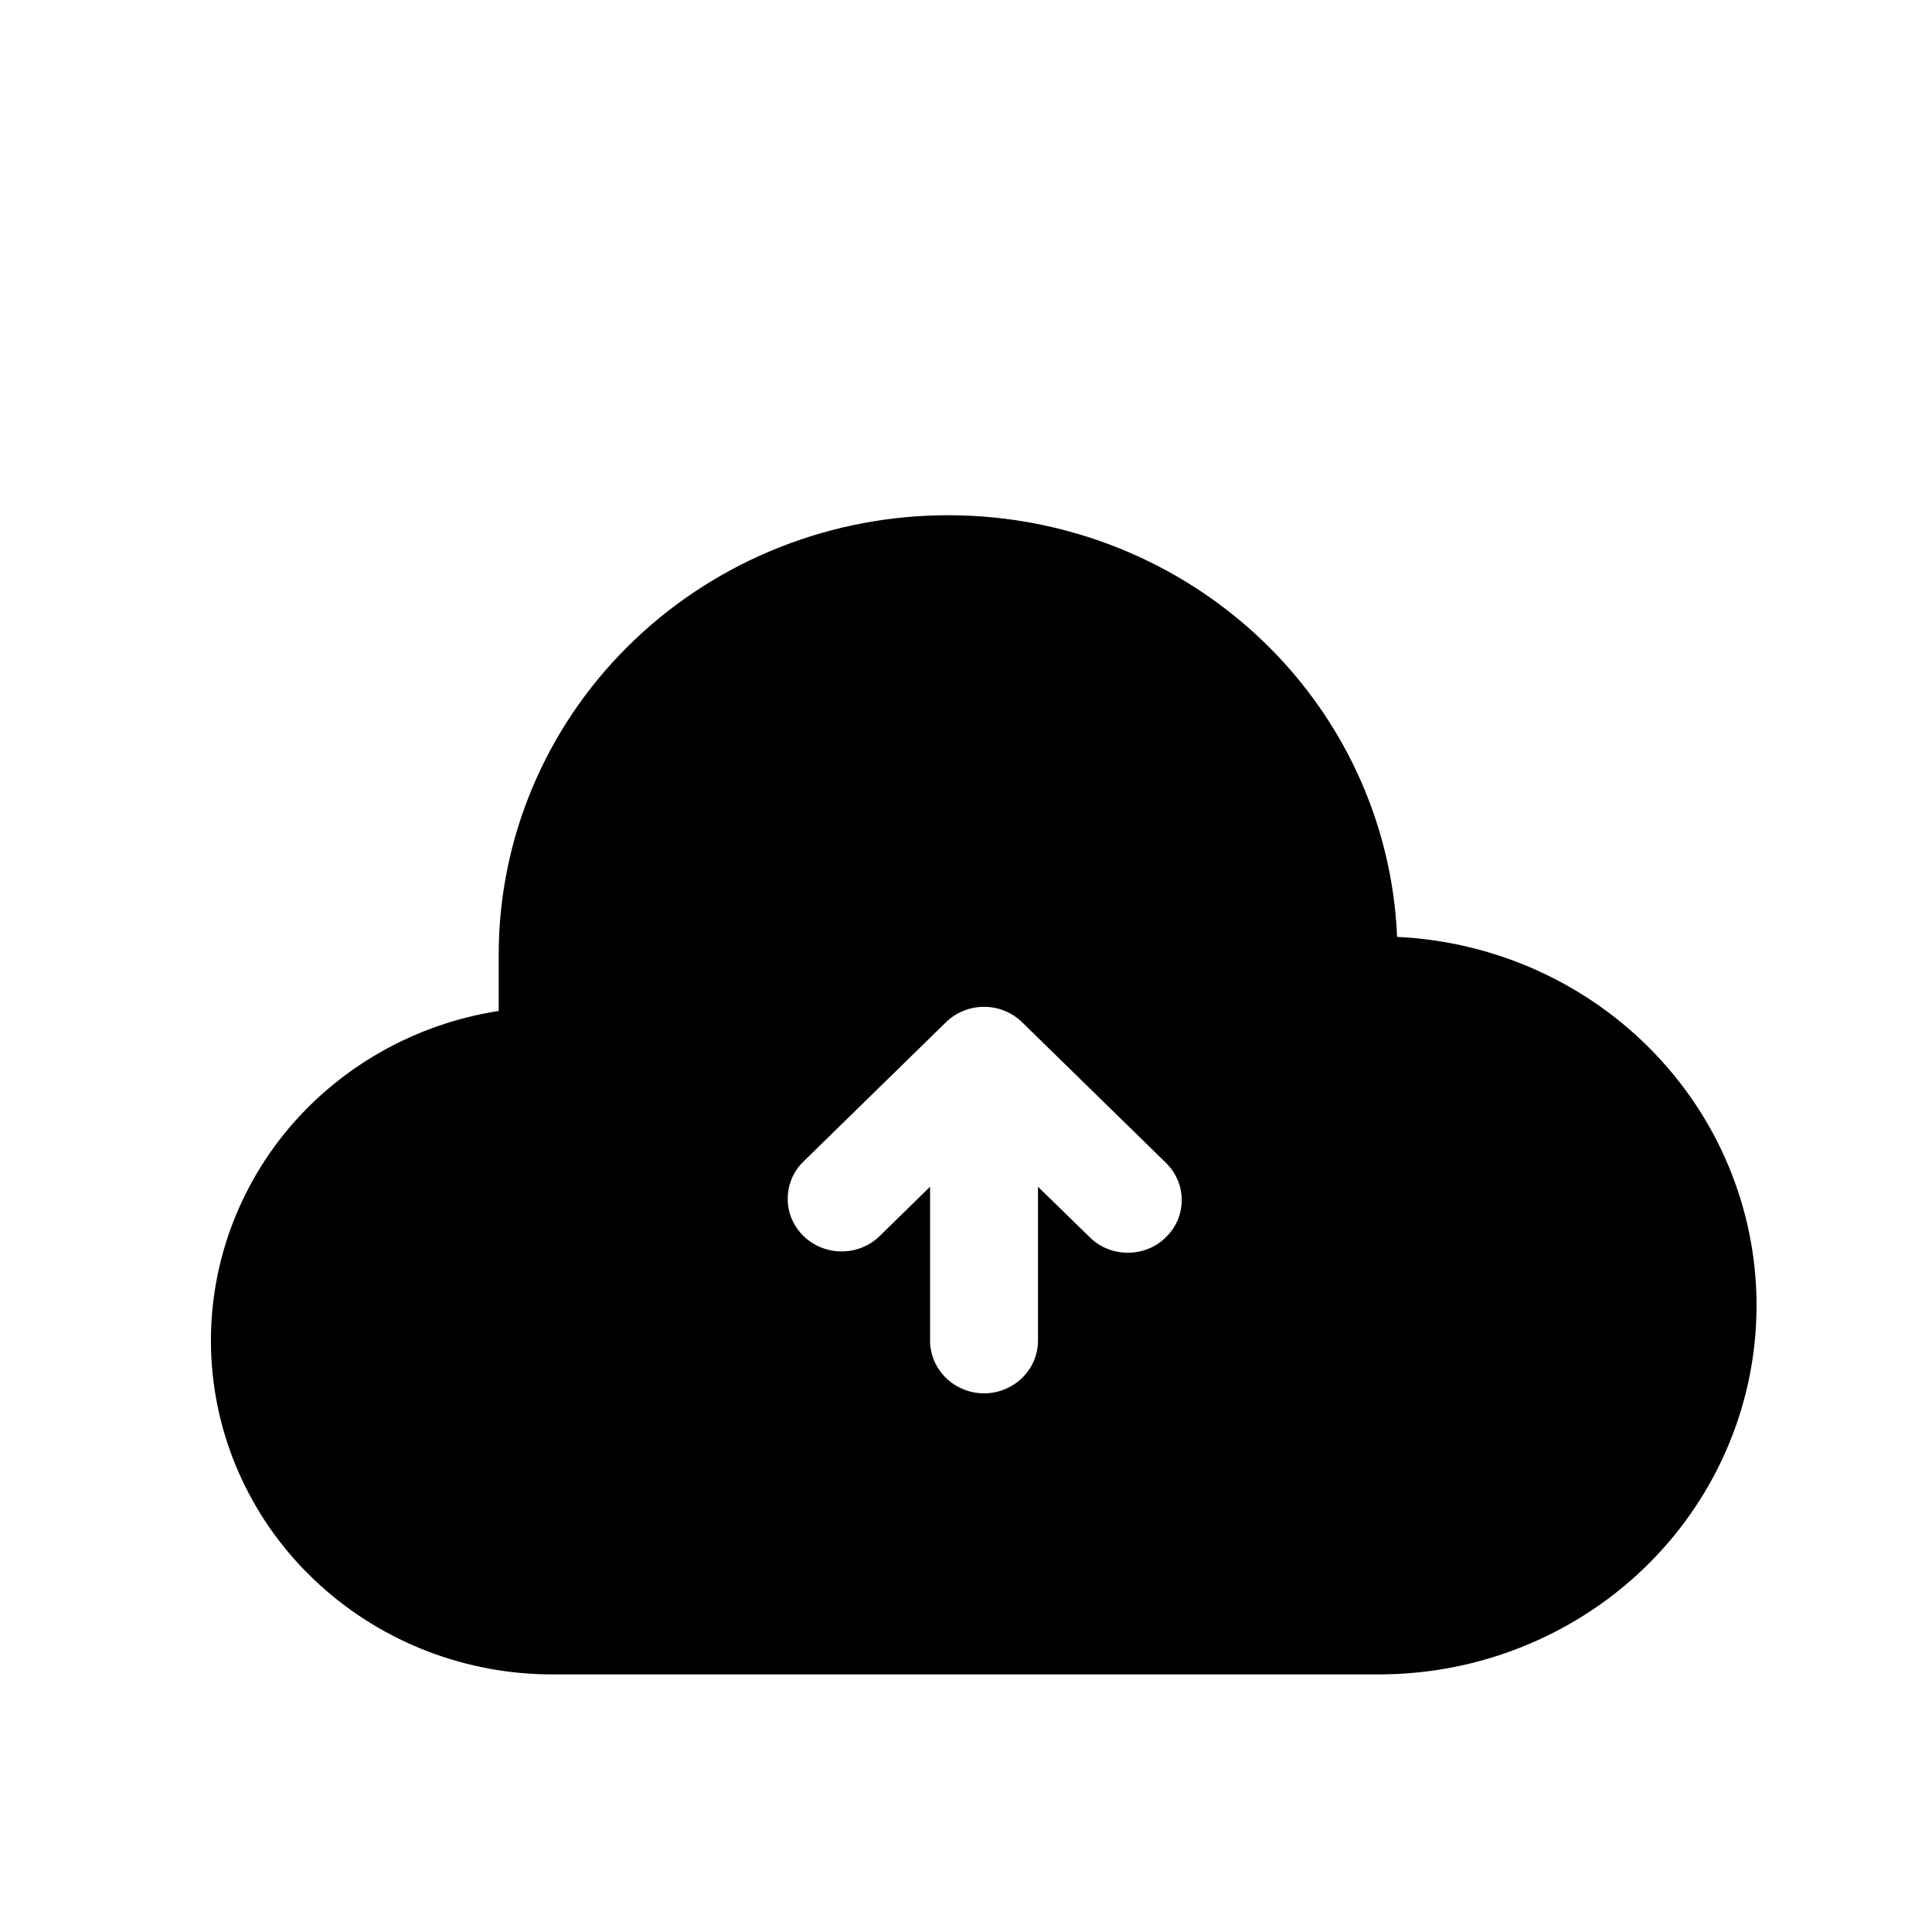 <svg width="15" height="15" viewBox="0 0 15 15" fill="none" xmlns="http://www.w3.org/2000/svg">
<path d="M10.847 7.274C10.81 6.383 10.418 5.54 9.753 4.928C9.089 4.316 8.206 3.983 7.293 4.001C6.38 4.018 5.511 4.385 4.871 5.022C4.232 5.658 3.873 6.515 3.872 7.407V7.849C3.213 7.951 2.618 8.293 2.205 8.805C1.793 9.318 1.593 9.963 1.646 10.614C1.699 11.264 2 11.871 2.491 12.313C2.981 12.755 3.624 13.001 4.291 13H10.71C11.475 12.999 12.209 12.706 12.756 12.184C13.303 11.661 13.619 10.95 13.637 10.203C13.655 9.455 13.373 8.73 12.851 8.183C12.33 7.636 11.611 7.31 10.847 7.274ZM9.052 9.606C9.014 9.644 8.967 9.675 8.917 9.695C8.866 9.716 8.811 9.726 8.757 9.726C8.702 9.726 8.647 9.716 8.596 9.695C8.546 9.675 8.499 9.644 8.461 9.606L8.059 9.214V10.408C8.059 10.517 8.015 10.621 7.936 10.698C7.858 10.774 7.751 10.818 7.64 10.818C7.529 10.818 7.423 10.774 7.344 10.698C7.266 10.621 7.221 10.517 7.221 10.408V9.214L6.82 9.606C6.74 9.679 6.635 9.718 6.527 9.716C6.418 9.714 6.315 9.671 6.238 9.596C6.161 9.521 6.117 9.42 6.116 9.314C6.114 9.208 6.154 9.105 6.228 9.028L7.344 7.937C7.423 7.86 7.529 7.817 7.64 7.817C7.751 7.817 7.857 7.86 7.936 7.937L9.052 9.028C9.091 9.066 9.122 9.111 9.143 9.161C9.164 9.21 9.175 9.263 9.175 9.317C9.175 9.371 9.164 9.424 9.143 9.474C9.122 9.523 9.091 9.568 9.052 9.606Z" fill="url(#paint0_linear_1256_5469)" style=""/>
<defs>
<linearGradient id="paint0_linear_1256_5469" x1="0.726" y1="8.762" x2="24.221" y2="8.348" gradientUnits="userSpaceOnUse">
<stop stop-color="#1354B4" style="stop-color:#1354B4;stop-color:color(display-p3 0.073 0.331 0.708);stop-opacity:1;"/>
<stop offset="1" stop-color="#120086" style="stop-color:#120086;stop-color:color(display-p3 0.071 0 0.525);stop-opacity:1;"/>
</linearGradient>
</defs>
</svg>

